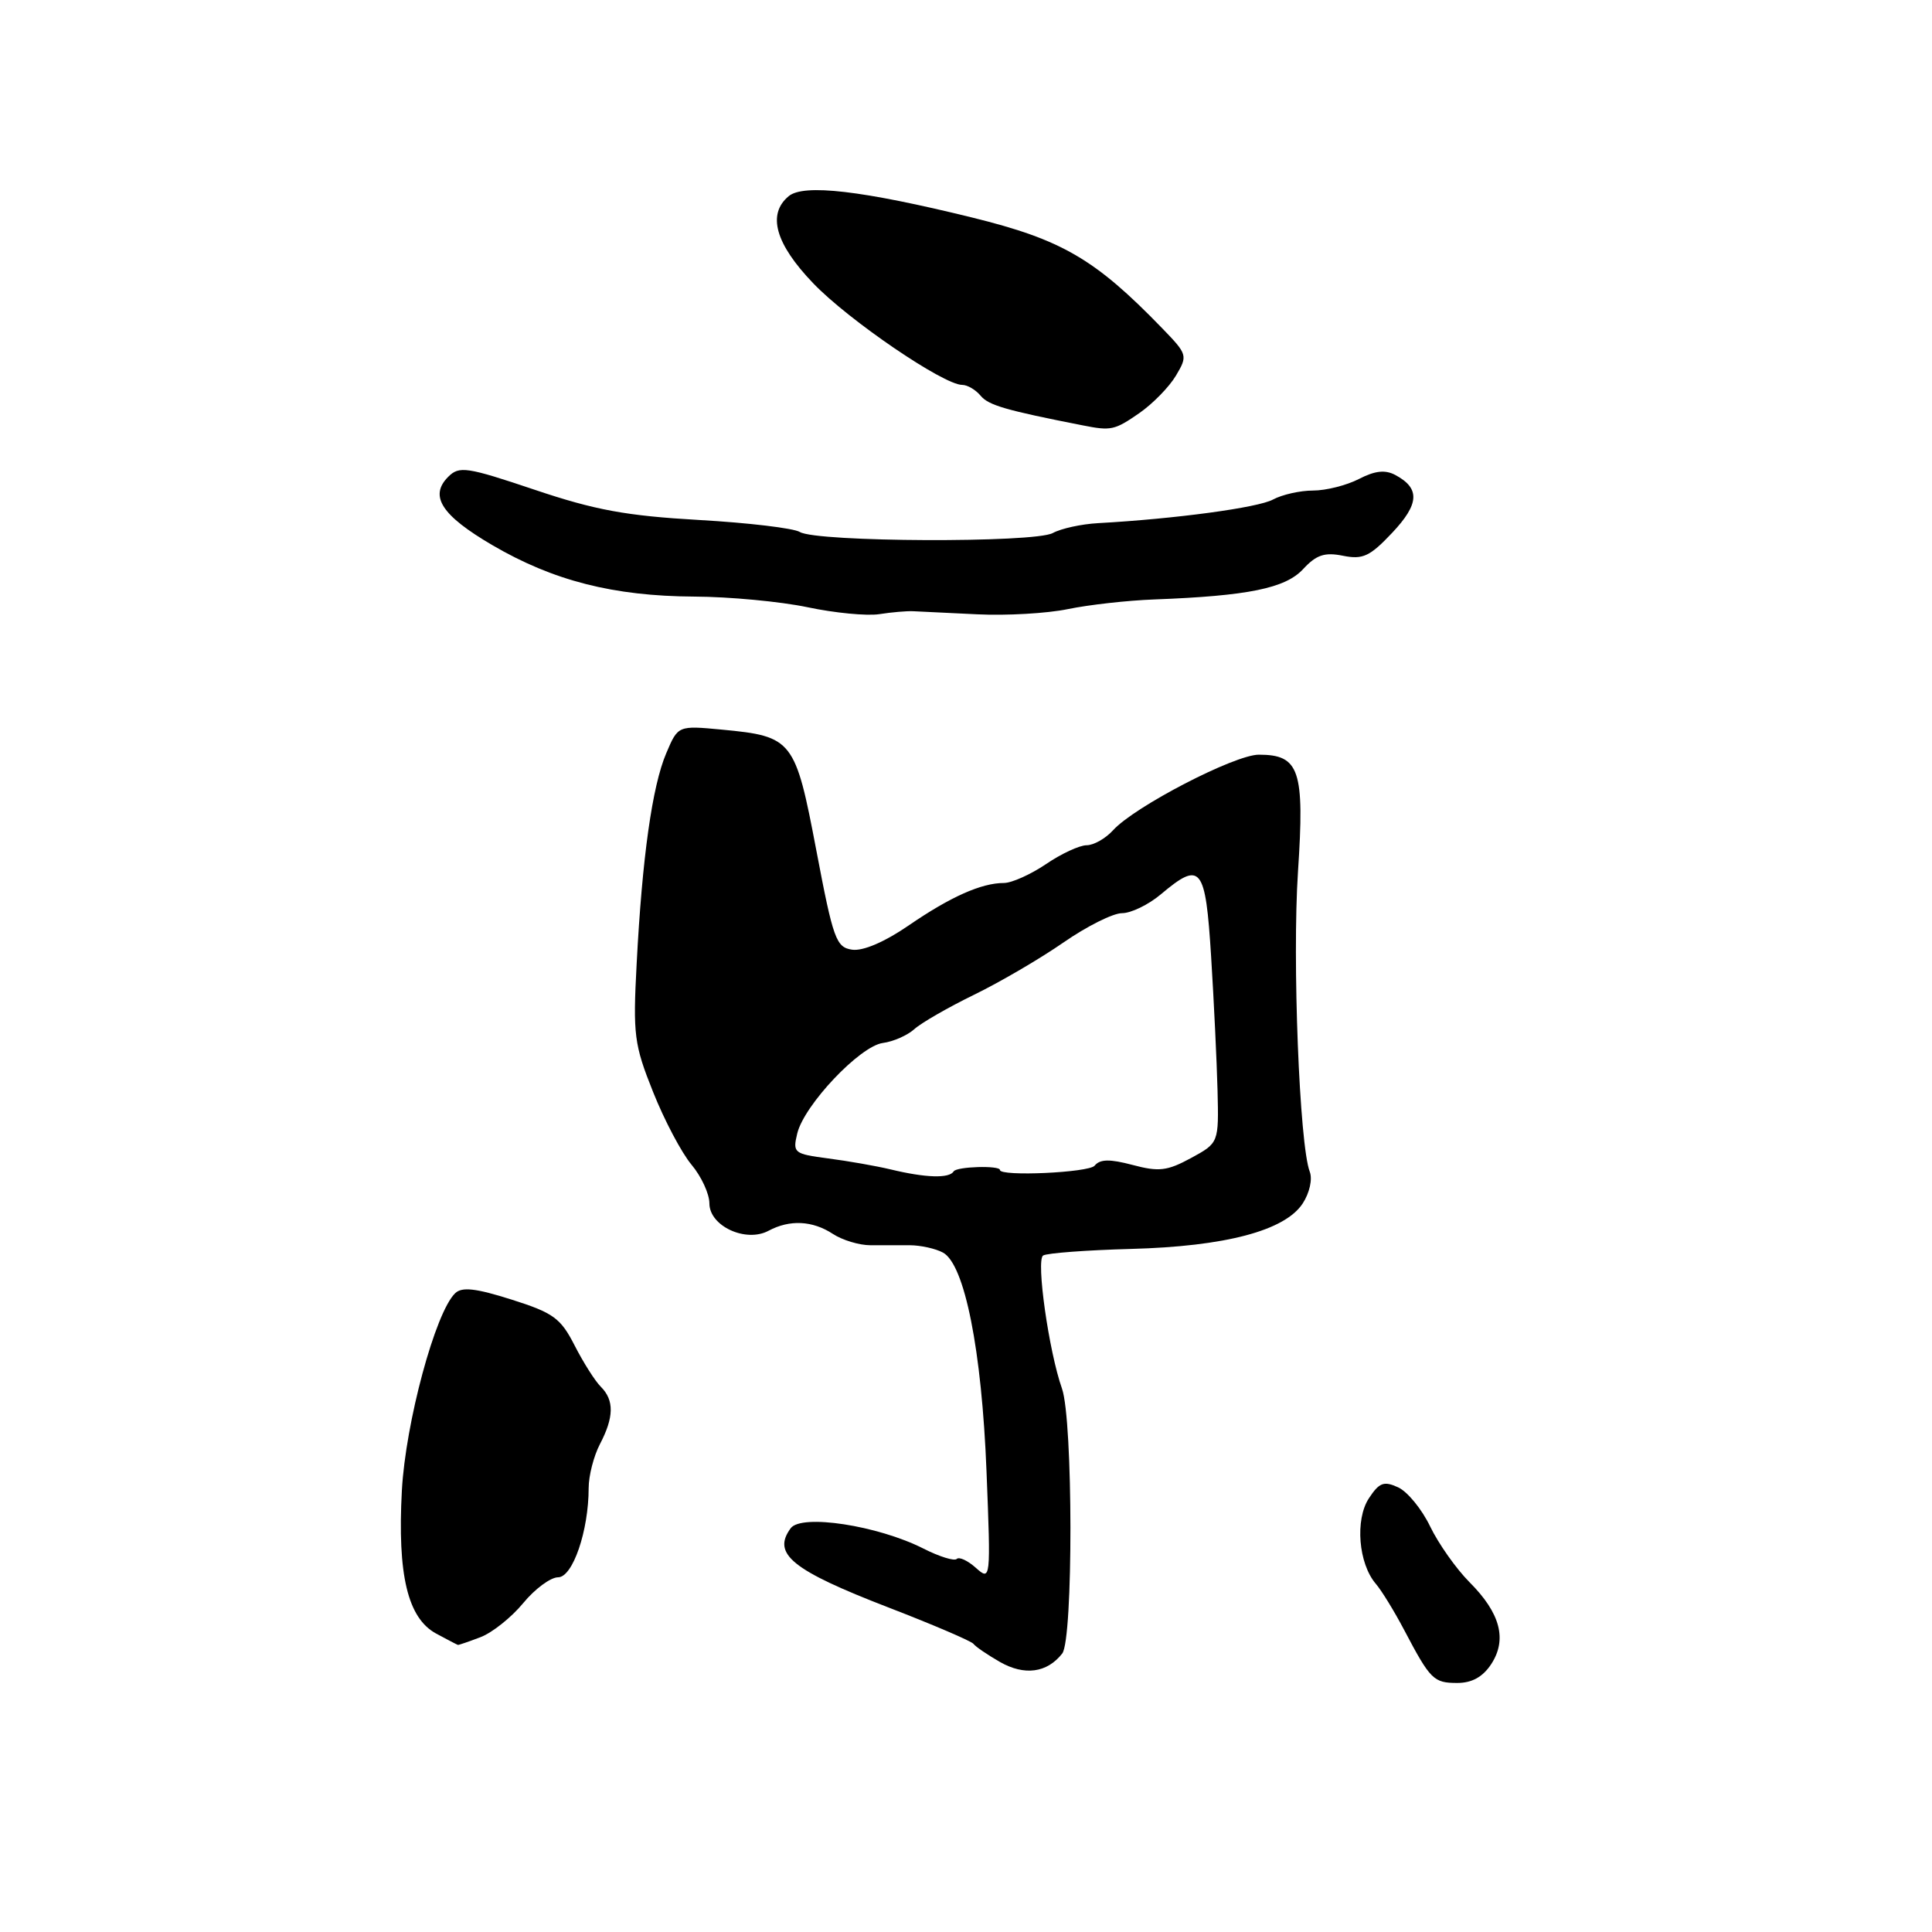 <?xml version="1.0" encoding="UTF-8" standalone="no"?>
<!DOCTYPE svg PUBLIC "-//W3C//DTD SVG 1.1//EN" "http://www.w3.org/Graphics/SVG/1.1/DTD/svg11.dtd" >
<svg xmlns="http://www.w3.org/2000/svg" xmlns:xlink="http://www.w3.org/1999/xlink" version="1.1" viewBox="0 0 256 256">
 <g >
 <path fill="currentColor"
d=" M 197.59 220.51 C 199.73 217.24 198.81 213.74 194.71 209.64 C 192.95 207.87 190.60 204.54 189.50 202.26 C 188.40 199.97 186.49 197.64 185.26 197.08 C 183.37 196.21 182.76 196.44 181.38 198.54 C 179.53 201.37 180.00 207.19 182.31 209.87 C 183.08 210.77 184.77 213.53 186.07 216.00 C 189.53 222.57 189.96 223.00 193.10 223.00 C 195.04 223.00 196.48 222.20 197.59 220.51 Z  M 140.75 219.10 C 142.22 217.24 142.19 188.17 140.72 184.00 C 138.98 179.09 137.26 166.95 138.22 166.36 C 138.74 166.04 143.96 165.65 149.83 165.49 C 162.36 165.16 170.25 163.07 172.61 159.47 C 173.52 158.08 173.93 156.26 173.55 155.26 C 172.18 151.70 171.22 127.14 171.99 115.50 C 172.88 102.04 172.20 100.00 166.80 100.00 C 163.60 100.00 150.32 106.88 147.49 110.01 C 146.50 111.10 144.92 112.00 143.98 112.00 C 143.05 112.00 140.62 113.12 138.60 114.50 C 136.57 115.87 134.06 117.00 133.02 117.00 C 130.03 117.00 125.92 118.84 120.37 122.65 C 117.21 124.82 114.35 126.04 112.92 125.84 C 110.79 125.53 110.41 124.48 108.17 112.69 C 105.38 98.01 105.04 97.57 95.67 96.68 C 89.84 96.13 89.84 96.13 88.28 99.81 C 86.42 104.17 85.09 113.63 84.36 127.70 C 83.86 137.13 84.02 138.40 86.54 144.70 C 88.03 148.44 90.32 152.77 91.63 154.33 C 92.93 155.88 94.00 158.19 94.00 159.46 C 94.00 162.46 98.83 164.70 101.84 163.08 C 104.65 161.58 107.66 161.73 110.36 163.50 C 111.63 164.33 113.86 165.00 115.33 165.00 C 116.80 165.00 119.16 165.00 120.58 165.00 C 121.99 165.01 123.96 165.44 124.94 165.97 C 127.82 167.51 130.09 178.90 130.72 195.00 C 131.29 209.39 131.27 209.49 129.31 207.75 C 128.23 206.78 127.08 206.25 126.77 206.57 C 126.45 206.88 124.46 206.26 122.35 205.19 C 116.31 202.13 106.18 200.58 104.77 202.50 C 102.27 205.90 104.92 208.05 117.73 213.00 C 123.64 215.28 128.70 217.45 128.99 217.82 C 129.27 218.20 130.85 219.27 132.50 220.22 C 135.75 222.07 138.74 221.67 140.75 219.10 Z  M 63.68 216.93 C 65.22 216.34 67.76 214.32 69.32 212.43 C 70.87 210.54 72.96 209.00 73.95 209.00 C 75.89 209.00 78.00 202.84 78.00 197.17 C 78.00 195.55 78.67 192.94 79.49 191.36 C 81.36 187.79 81.40 185.54 79.62 183.76 C 78.85 183.00 77.29 180.53 76.14 178.28 C 74.29 174.66 73.34 173.96 67.78 172.20 C 63.05 170.70 61.21 170.49 60.31 171.36 C 57.68 173.89 53.74 188.51 53.25 197.50 C 52.65 208.68 54.02 214.40 57.78 216.45 C 59.28 217.26 60.58 217.94 60.68 217.96 C 60.79 217.98 62.13 217.52 63.68 216.93 Z  M 121.00 80.99 C 121.83 81.02 125.65 81.21 129.50 81.40 C 133.35 81.59 138.75 81.28 141.50 80.71 C 144.25 80.14 149.40 79.56 152.94 79.43 C 165.38 78.96 170.32 77.95 172.67 75.41 C 174.42 73.52 175.52 73.15 177.95 73.64 C 180.58 74.17 181.52 73.73 184.47 70.60 C 188.08 66.77 188.19 64.71 184.89 62.94 C 183.54 62.22 182.19 62.37 180.06 63.47 C 178.43 64.31 175.70 65.00 173.98 65.00 C 172.27 65.00 169.89 65.54 168.68 66.19 C 166.70 67.27 155.75 68.75 145.50 69.32 C 143.30 69.44 140.60 70.03 139.50 70.63 C 137.08 71.96 108.16 71.84 105.98 70.49 C 105.17 69.99 99.16 69.27 92.62 68.90 C 83.00 68.35 78.85 67.59 70.86 64.90 C 61.82 61.86 60.85 61.72 59.39 63.18 C 56.84 65.73 58.51 68.30 65.25 72.24 C 73.30 76.95 81.30 78.99 91.96 79.05 C 96.66 79.07 103.42 79.71 107.00 80.46 C 110.58 81.22 114.85 81.63 116.50 81.38 C 118.15 81.12 120.17 80.95 121.00 80.99 Z  M 150.95 54.75 C 152.74 53.51 154.93 51.27 155.82 49.77 C 157.40 47.11 157.35 46.96 153.99 43.49 C 145.09 34.30 140.70 31.75 128.80 28.82 C 114.24 25.24 106.50 24.34 104.51 25.99 C 101.63 28.38 102.73 32.31 107.76 37.54 C 112.43 42.42 125.02 51.00 127.49 51.00 C 128.19 51.00 129.29 51.65 129.95 52.45 C 131.00 53.70 133.26 54.36 143.50 56.37 C 147.22 57.11 147.70 57.00 150.95 54.75 Z  M 118.00 154.95 C 116.08 154.49 112.36 153.84 109.75 153.50 C 105.19 152.90 105.02 152.76 105.64 150.19 C 106.55 146.42 113.94 138.61 116.98 138.20 C 118.36 138.02 120.24 137.19 121.15 136.37 C 122.06 135.54 125.63 133.49 129.07 131.81 C 132.52 130.13 137.85 127.01 140.92 124.88 C 143.99 122.75 147.48 121.00 148.67 121.00 C 149.87 121.00 152.18 119.88 153.82 118.50 C 159.13 114.03 159.73 114.77 160.48 126.75 C 160.85 132.66 161.23 140.64 161.33 144.47 C 161.50 151.44 161.50 151.44 157.81 153.45 C 154.66 155.16 153.55 155.29 150.07 154.36 C 147.04 153.56 145.76 153.58 145.04 154.46 C 144.27 155.38 132.50 155.92 132.50 155.03 C 132.50 154.40 126.77 154.57 126.37 155.21 C 125.78 156.17 122.68 156.08 118.00 154.95 Z "/>
</g>
</svg>
